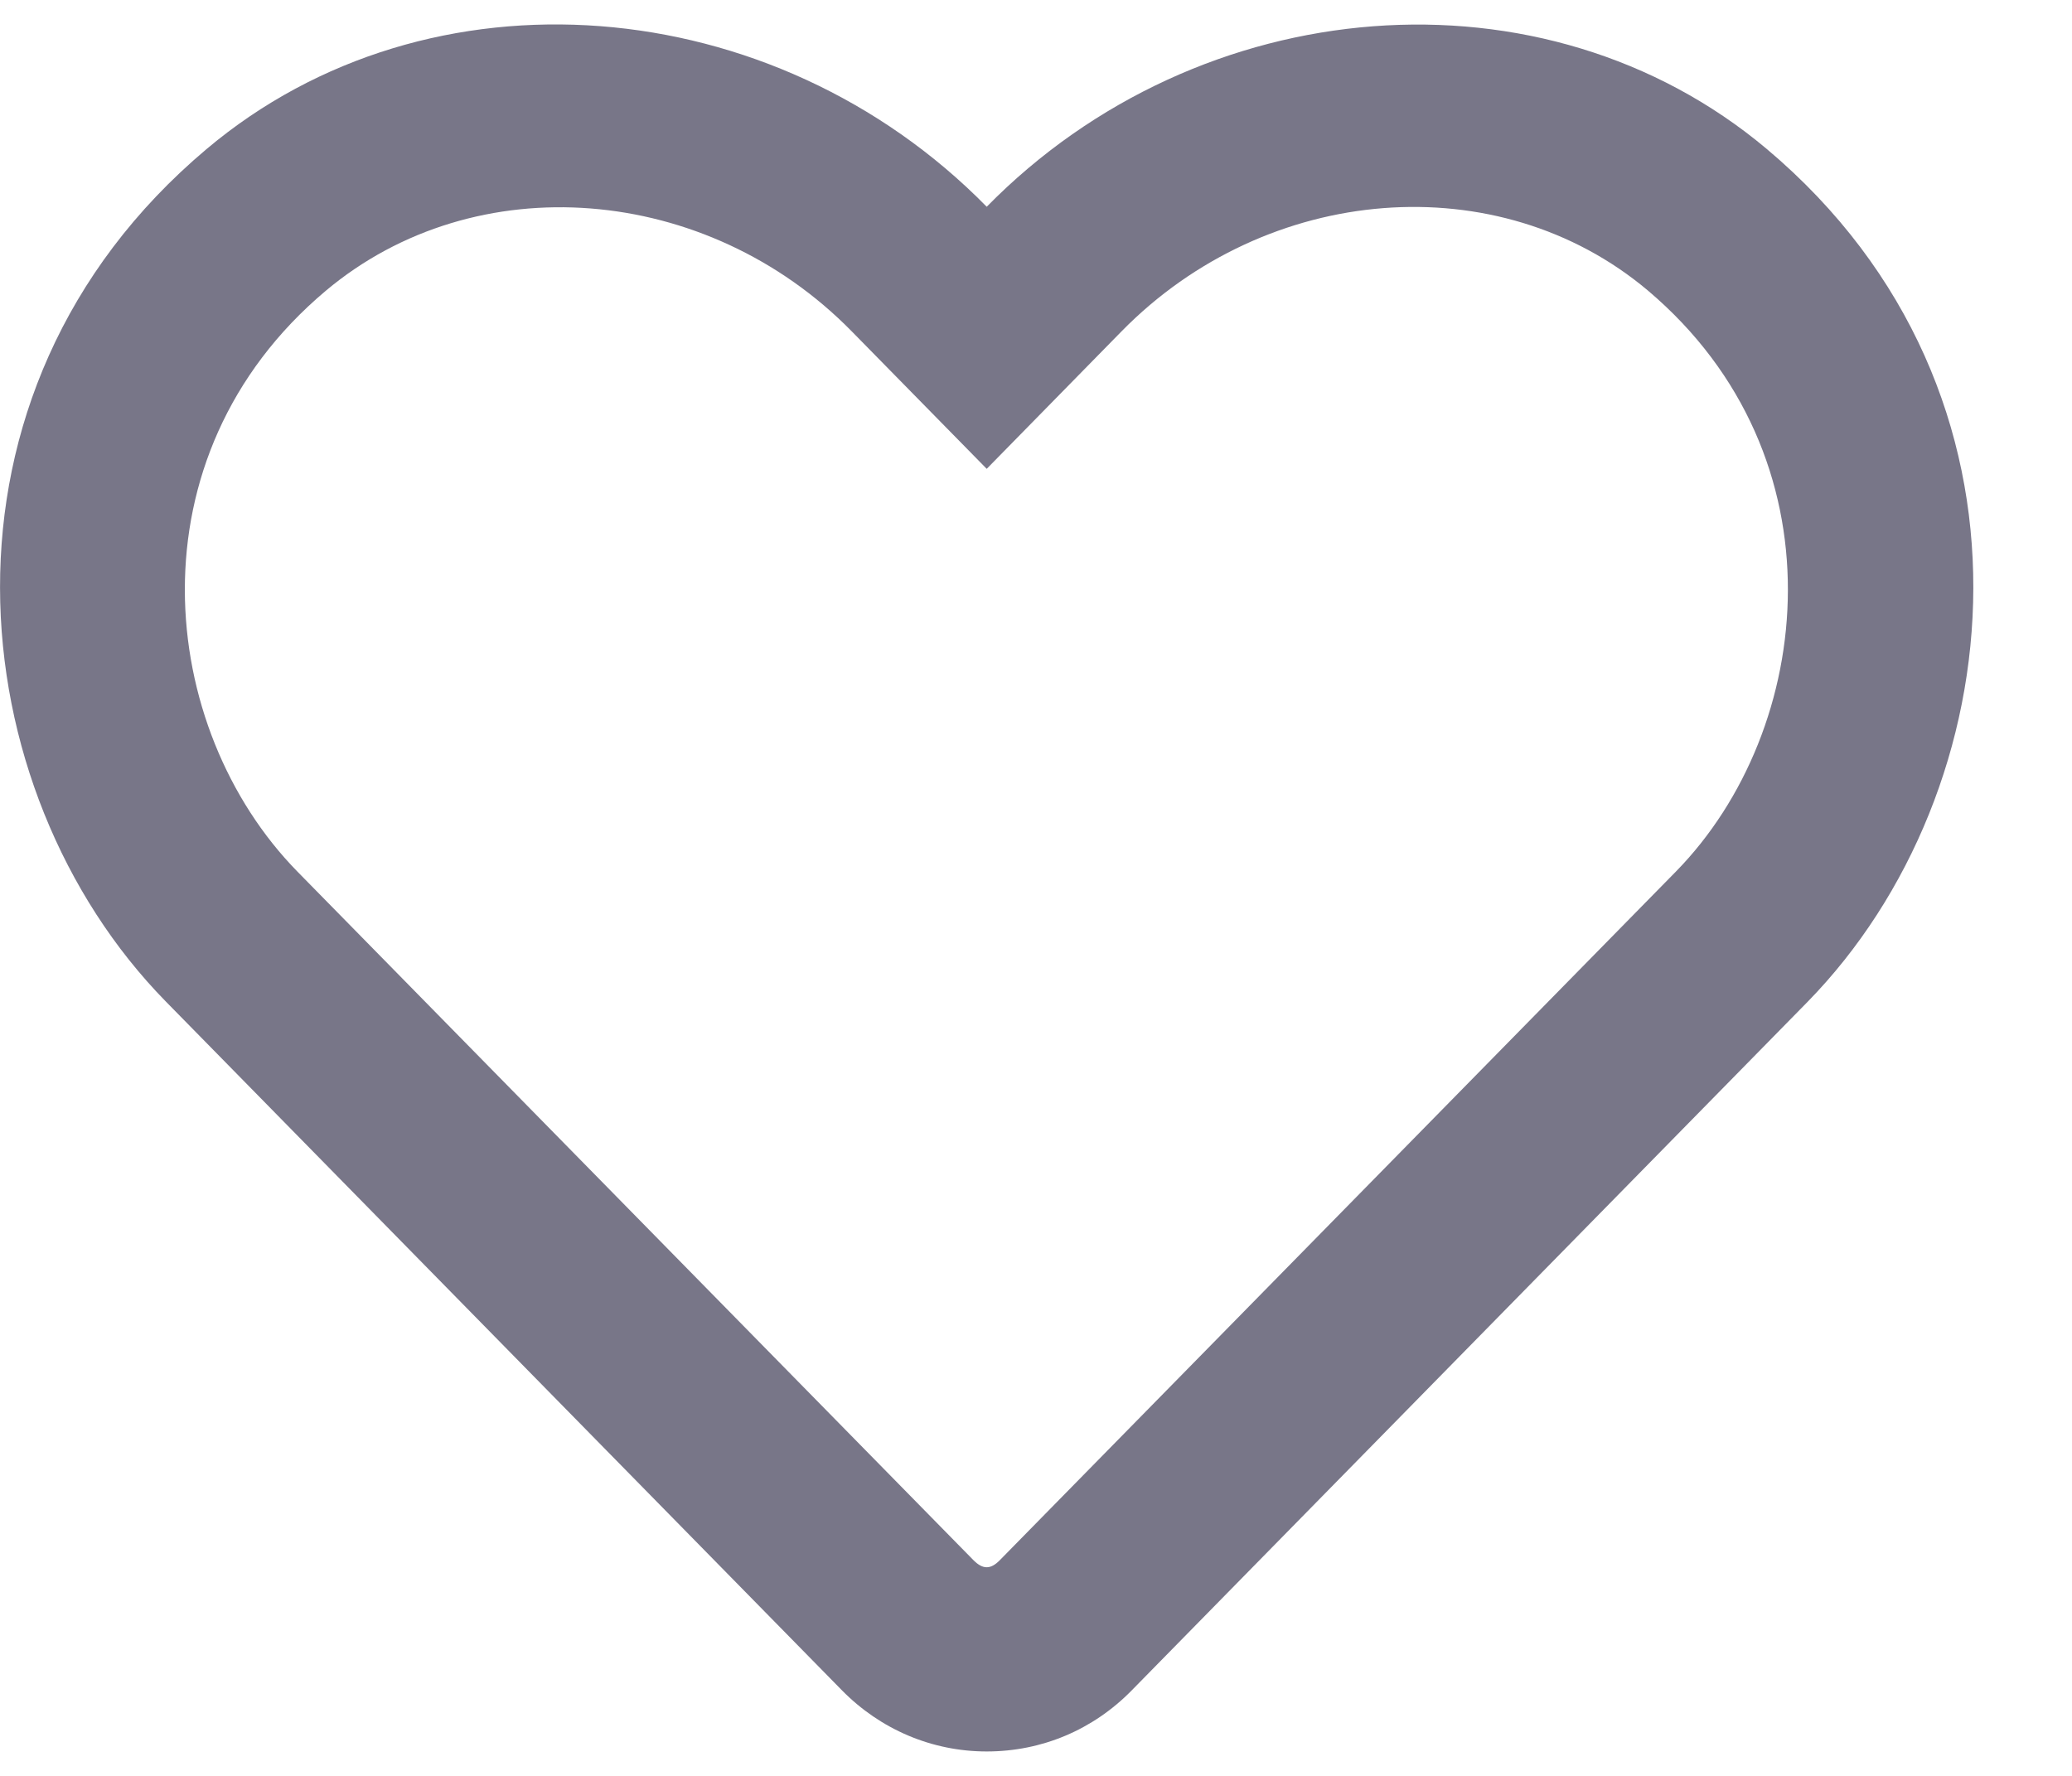 <svg width="14" height="12" viewBox="0 0 14 12" fill="none" xmlns="http://www.w3.org/2000/svg">
<path d="M11.938 1.007C10.432 -0.259 8.107 -0.069 6.667 1.397C5.227 -0.069 2.901 -0.261 1.396 1.007C-0.562 2.655 -0.276 5.343 1.12 6.767L5.688 11.421C5.948 11.686 6.297 11.835 6.667 11.835C7.039 11.835 7.385 11.689 7.646 11.423L12.213 6.77C13.607 5.345 13.898 2.658 11.938 1.007ZM11.323 5.89L6.755 10.543C6.693 10.606 6.641 10.606 6.578 10.543L2.01 5.89C1.06 4.921 0.867 3.087 2.201 1.965C3.214 1.114 4.776 1.241 5.755 2.239L6.667 3.168L7.578 2.239C8.562 1.236 10.125 1.114 11.133 1.962C12.463 3.085 12.266 4.929 11.323 5.89Z" fill="#787688"/>
</svg>
